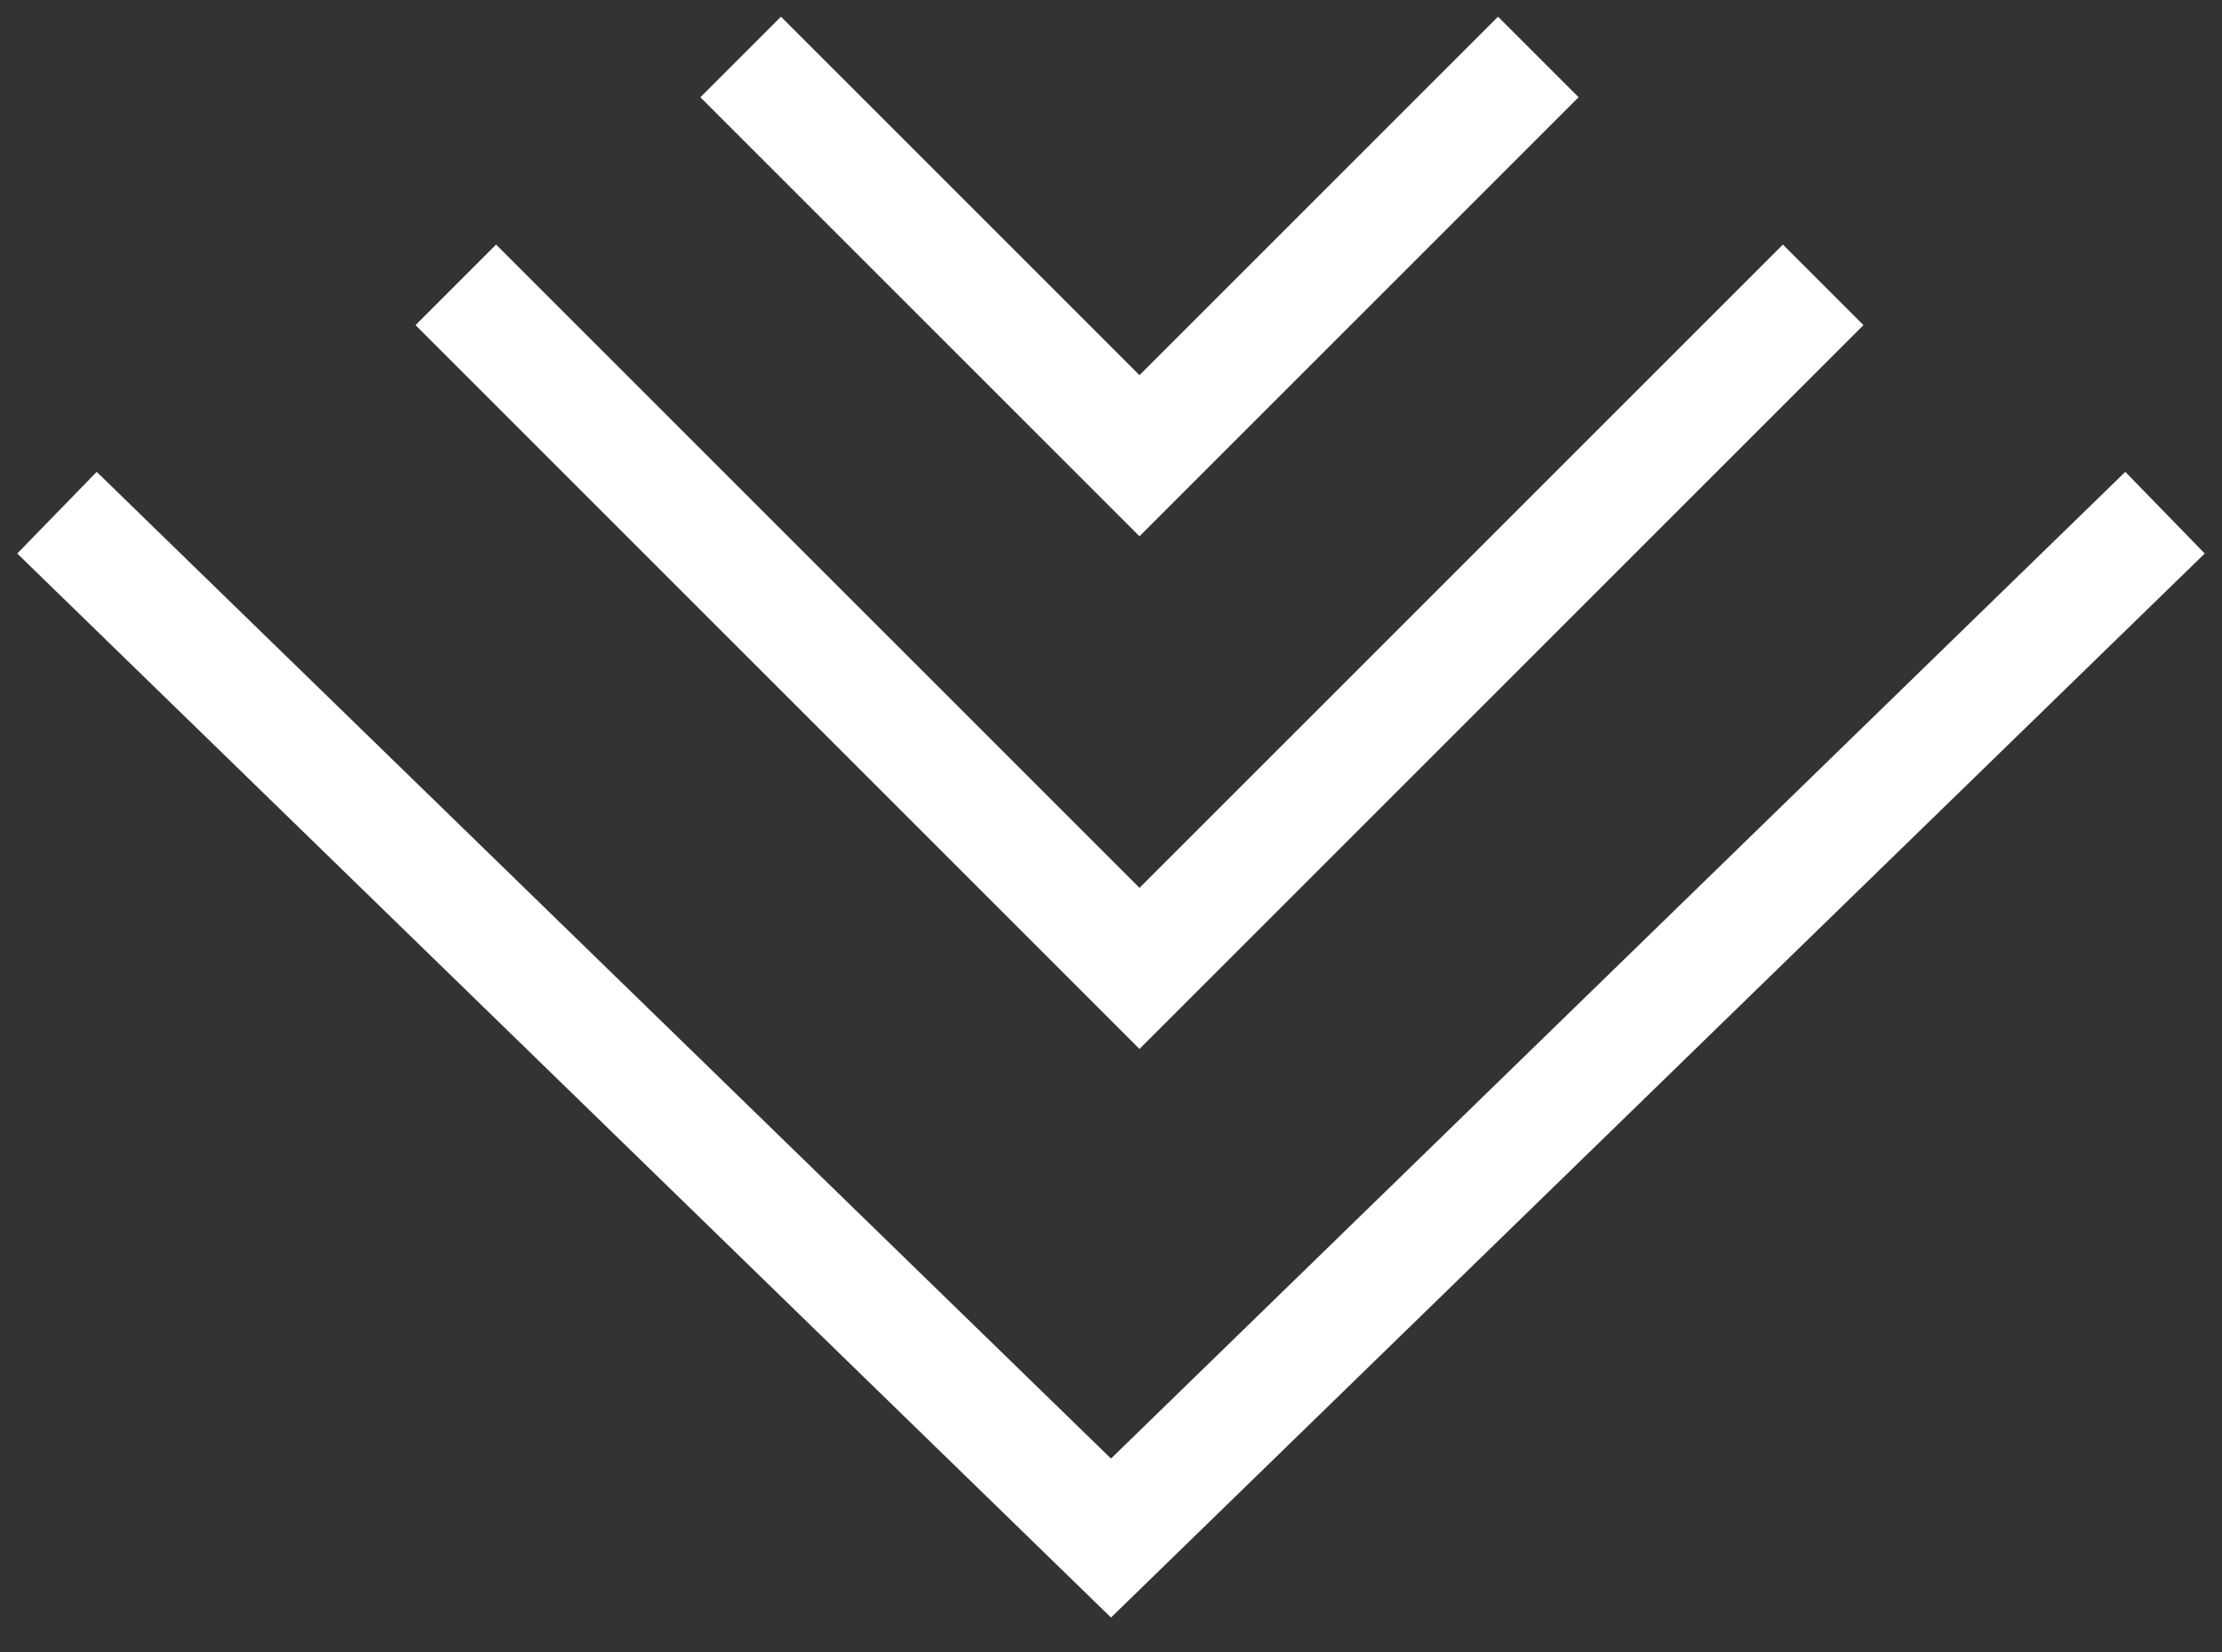 <?xml version="1.0" encoding="UTF-8"?>
<svg width="39px" height="29px" viewBox="0 0 39 29" version="1.1" xmlns="http://www.w3.org/2000/svg" xmlns:xlink="http://www.w3.org/1999/xlink">
    <rect x="0" y="0" width="39" height="29" fill="#333333" stroke="none"/>
    <!-- Generator: Sketch 64 (93537) - https://sketch.com -->
    <title>Group 2 Copy</title>
    <desc>Created with Sketch.</desc>
    <g id="Page-1" stroke="none" stroke-width="1" fill="none" fill-rule="evenodd">
        <g id="index-sabrohuevo" transform="translate(-952, -945)" stroke="#FFFFFF" stroke-width="2">
            <g id="Group-2-Copy" transform="translate(953, 946)">
                <polyline id="Path-5" points="12 0 19 7 26 0"></polyline>
                <polyline id="Path-5-Copy" points="7 4 19 16 31 4"></polyline>
                <polyline id="Path-5-Copy-2" points="0 8 18.5 26 37 8"></polyline>
            </g>
        </g>
    </g>
</svg>